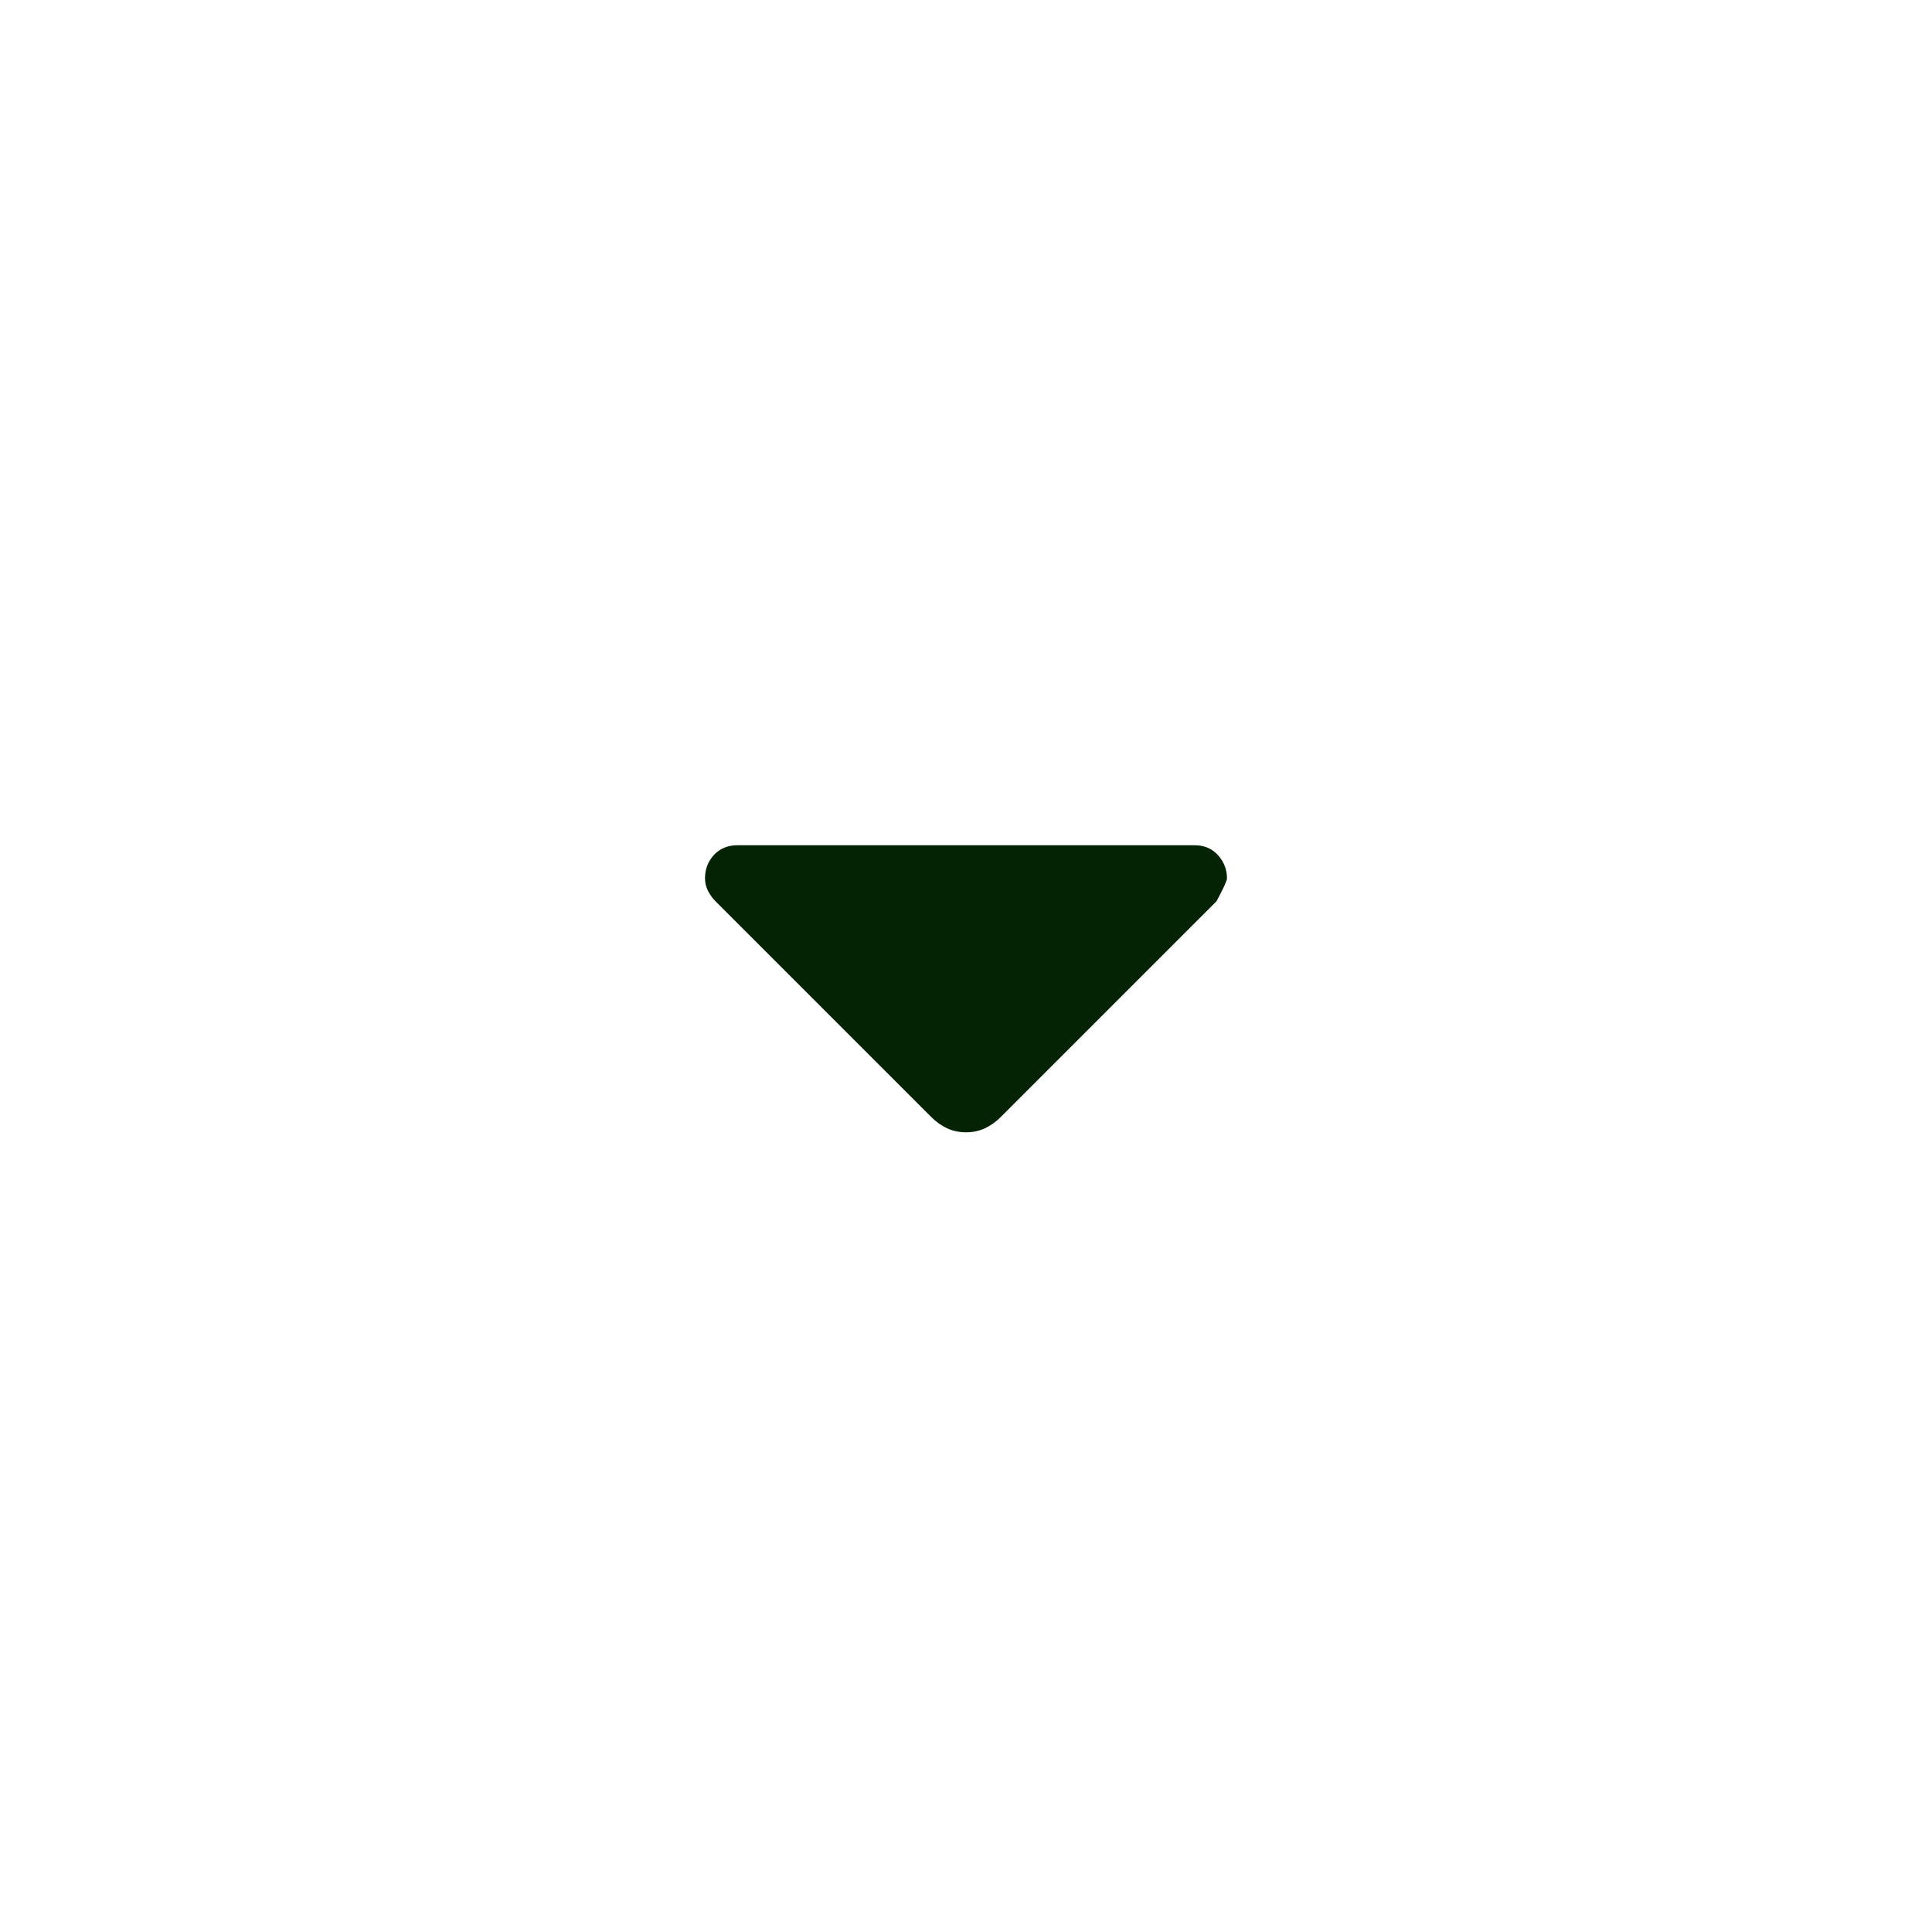 <svg width="83" height="83" viewBox="0 0 83 83" fill="none" xmlns="http://www.w3.org/2000/svg">
<path d="M39.996 47.977L30.738 38.719C30.611 38.593 30.504 38.444 30.416 38.273C30.331 38.105 30.288 37.924 30.288 37.73C30.288 37.343 30.415 37.01 30.669 36.731C30.927 36.452 31.266 36.312 31.685 36.312H51.318C51.736 36.312 52.072 36.455 52.328 36.741C52.584 37.027 52.712 37.359 52.712 37.737C52.712 37.834 52.562 38.162 52.262 38.719L43.004 47.977C42.79 48.192 42.559 48.357 42.313 48.472C42.066 48.587 41.795 48.645 41.5 48.645C41.205 48.645 40.934 48.587 40.687 48.472C40.441 48.357 40.21 48.192 39.996 47.977Z" fill="#042304"/>
</svg>
